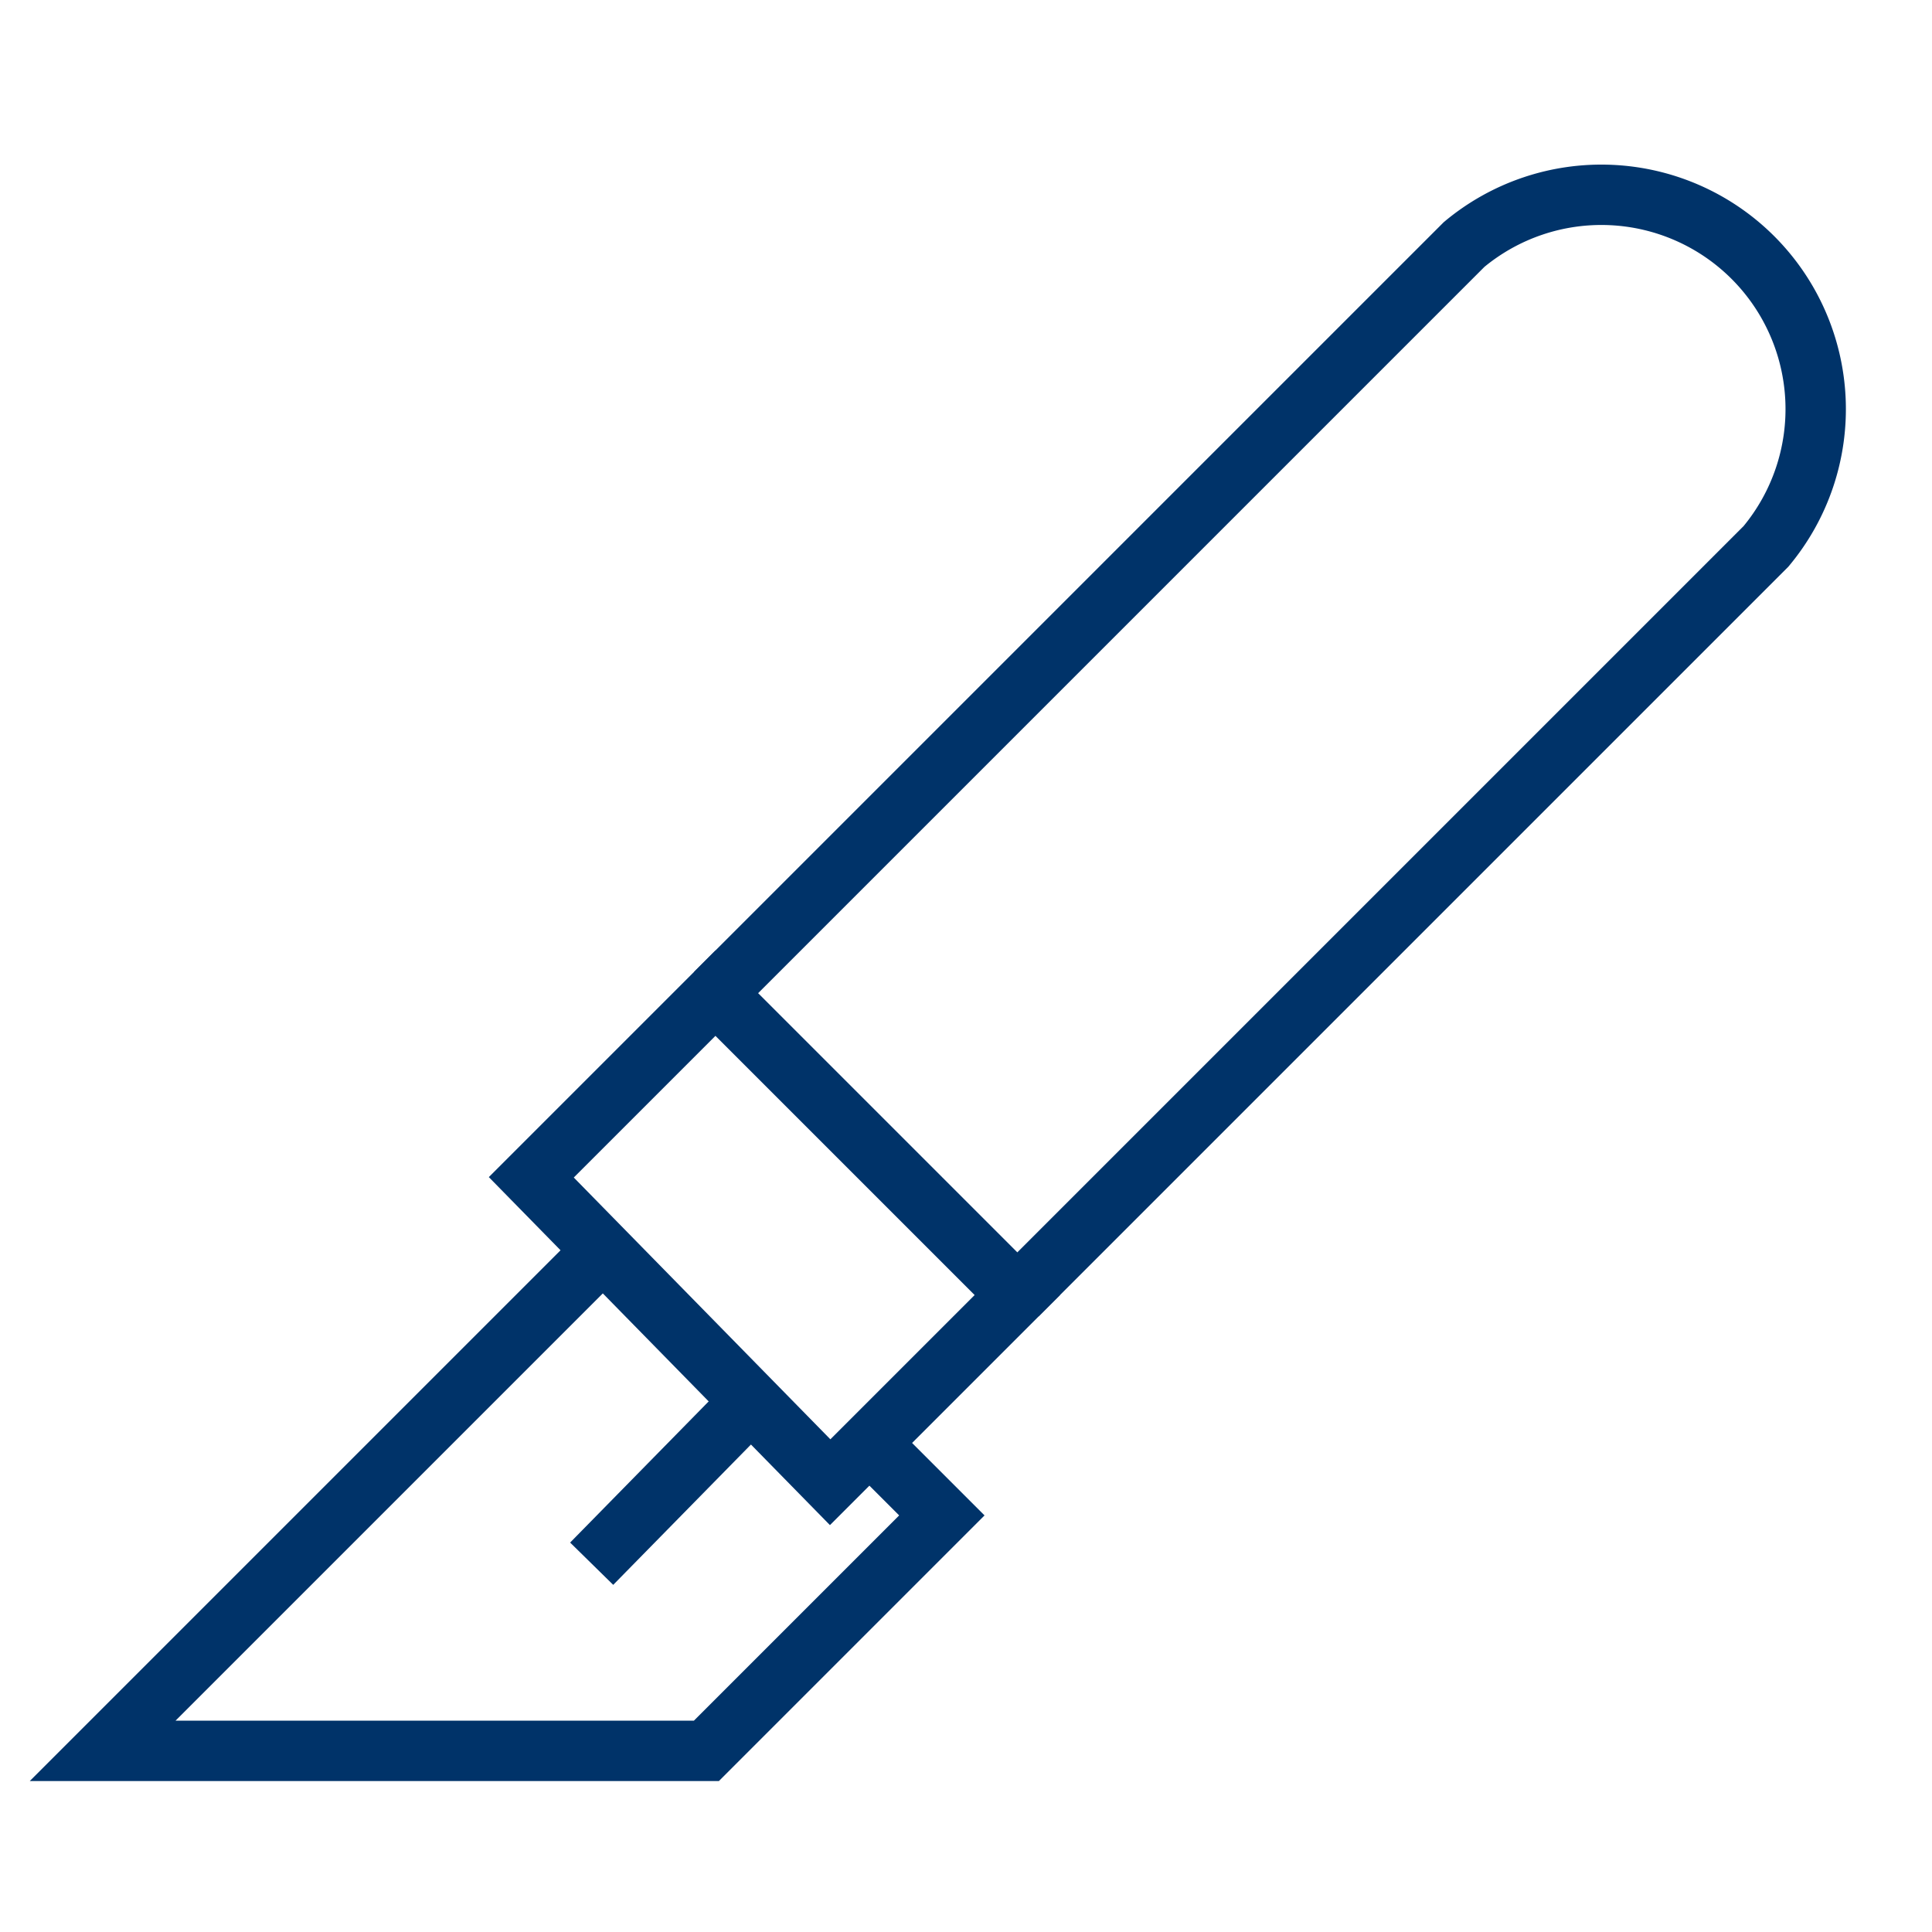<?xml version="1.0" encoding="UTF-8"?>
<svg xmlns="http://www.w3.org/2000/svg" aria-describedby="desc" aria-labelledby="title" viewBox="0 0 64 64"><path fill="none" stroke="#003369" stroke-miterlimit="10" stroke-width="2" d="M20 41.4L3.4 58h20l7.8-7.8-2.4-2.4m-3.9-1.4l-5.3 5.4" data-name="layer2" style="stroke: #003369;"/><path fill="none" stroke="#003369" stroke-miterlimit="10" stroke-width="2" d="M17.6 39l9.9 10.1 6.2-6.2-10-10-6.1 6.1z" data-name="layer1" style="stroke: #003369;"/><path fill="none" stroke="#003369" stroke-miterlimit="10" stroke-width="2" d="M33.7 42.9l24.8-24.8a7.1 7.1 0 0 0-10-10L23.7 32.9" data-name="layer1" style="stroke: #003369;"/></svg>
